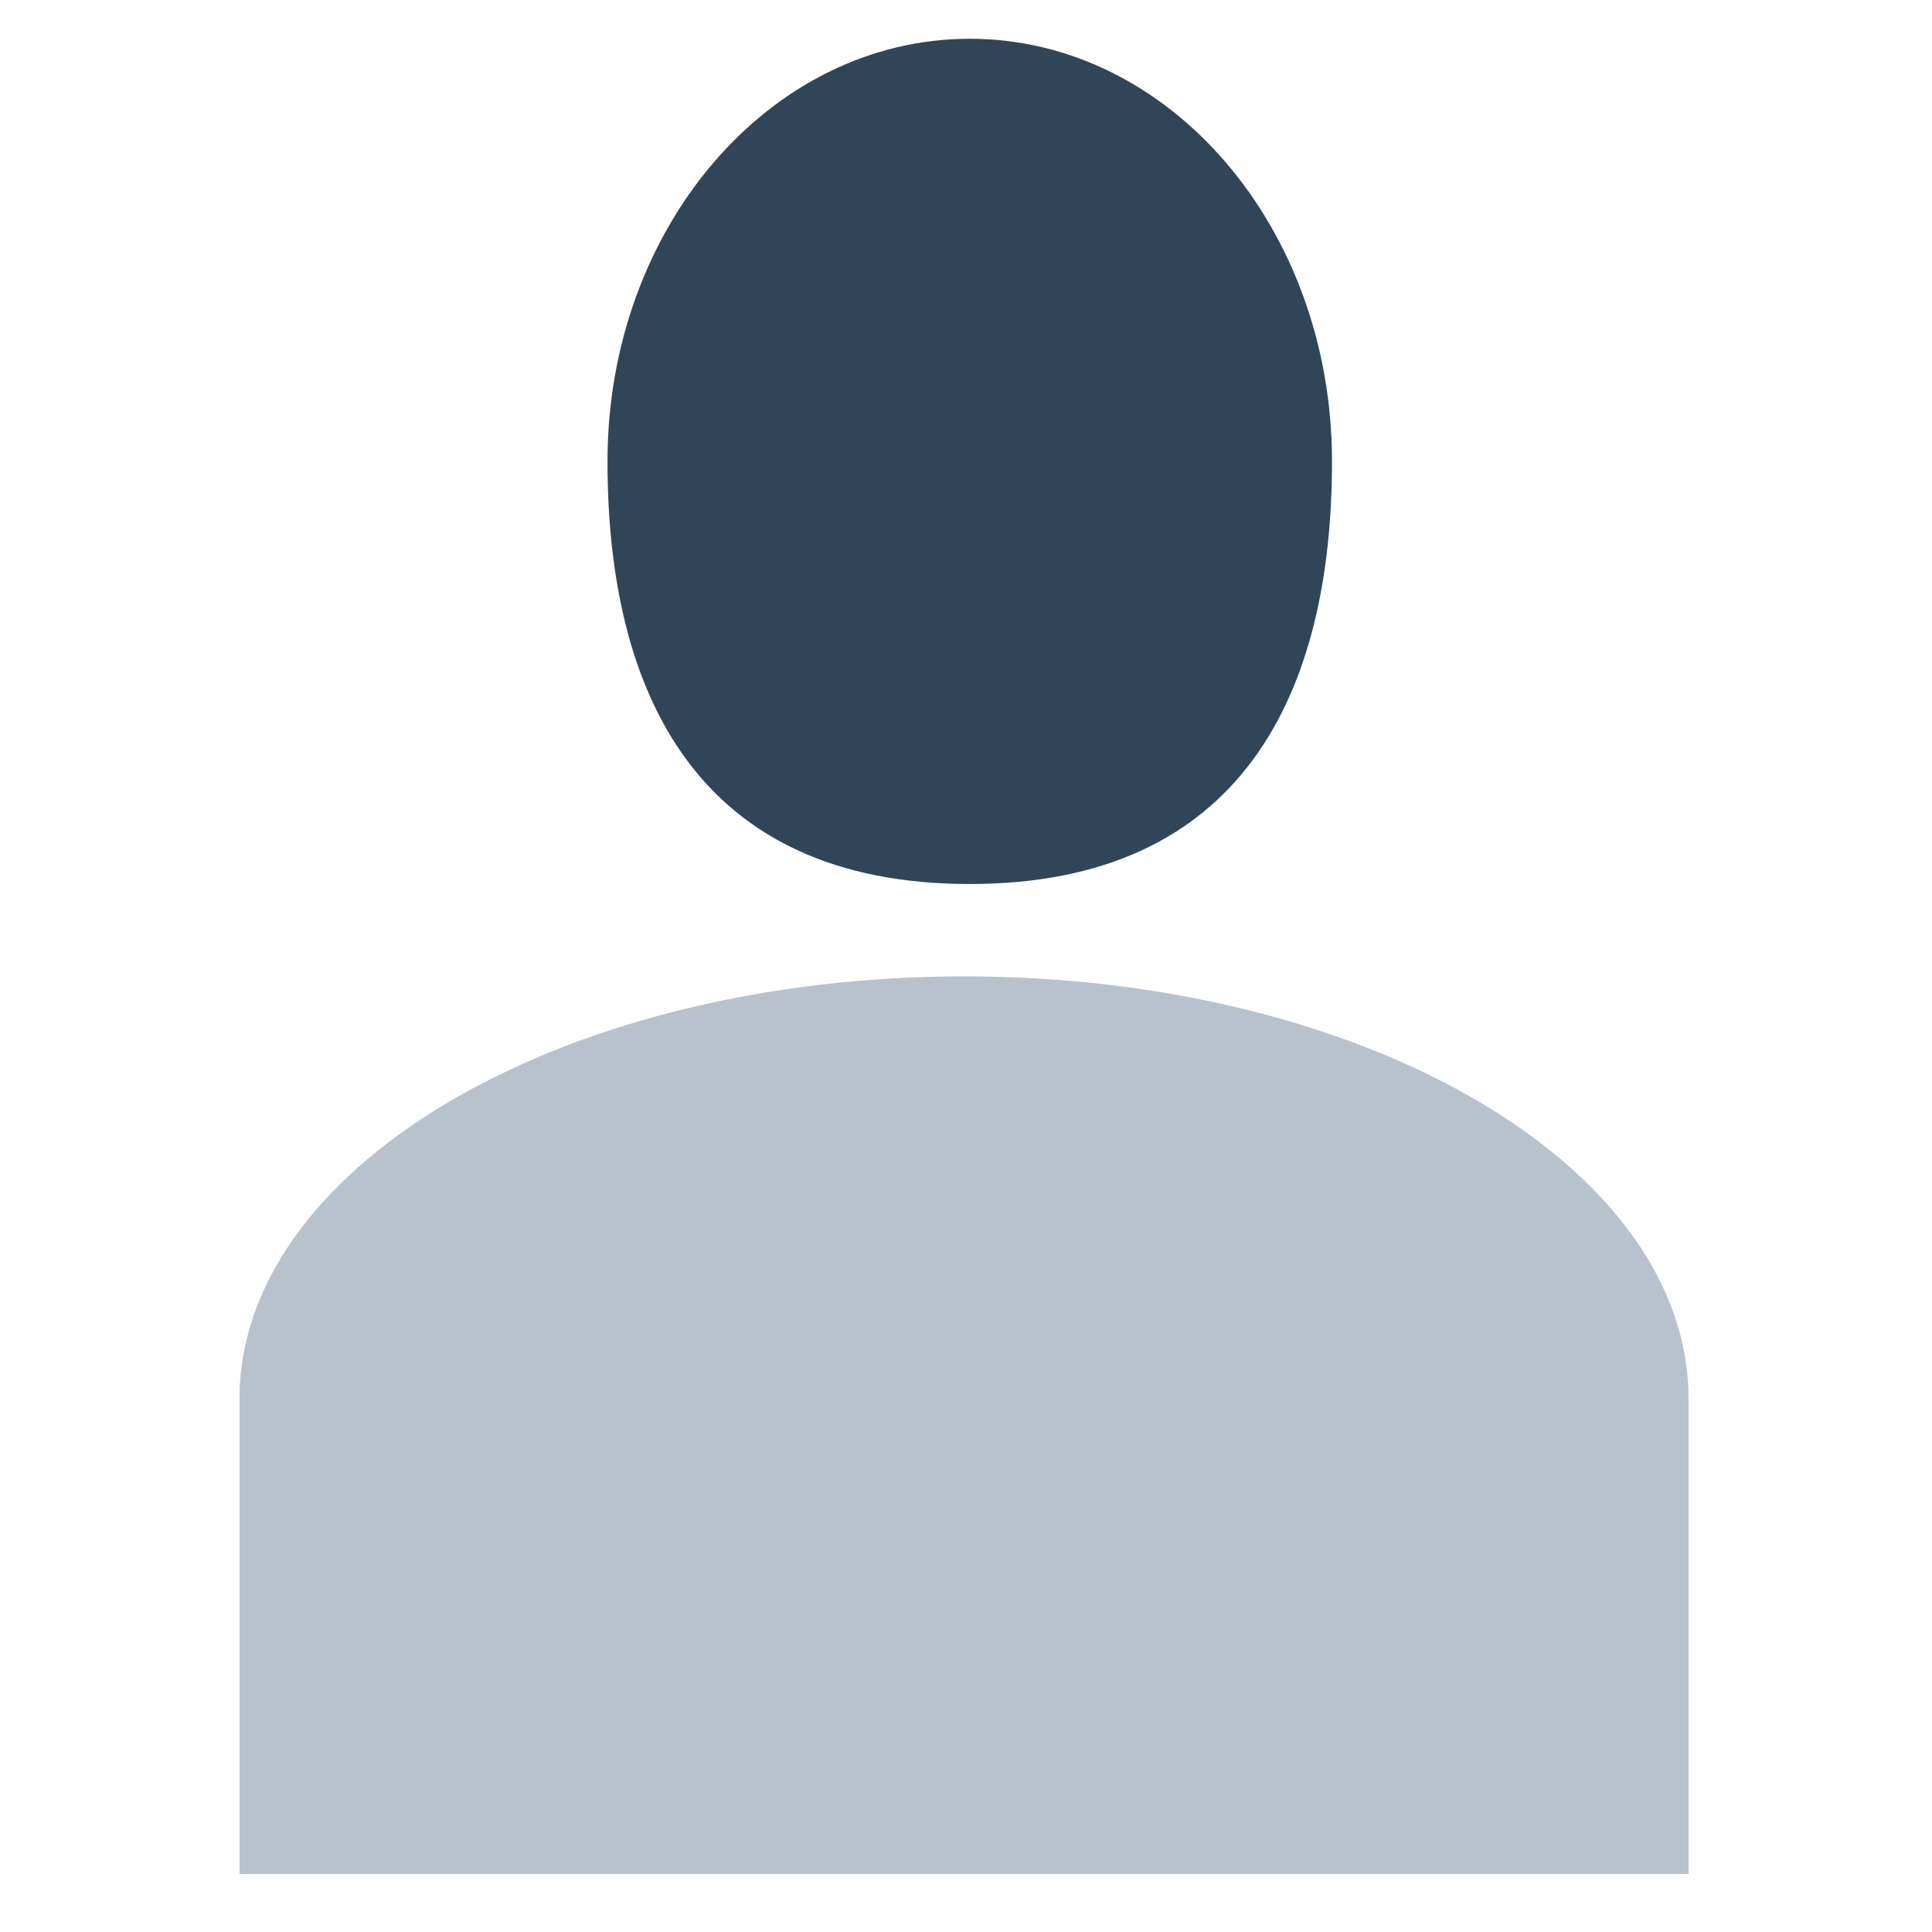 <?xml version="1.0" encoding="UTF-8"?>
<svg width="16px" height="16px" viewBox="0 0 16 16" version="1.1" xmlns="http://www.w3.org/2000/svg" xmlns:xlink="http://www.w3.org/1999/xlink">
    <title>nav/icon-me</title>
    <g id="nav/icon-me" stroke="none" stroke-width="1" fill="none" fill-rule="evenodd">
        <path d="M8.031,7.321 C10.277,7.321 11.031,5.754 11.031,3.821 C11.031,1.888 9.688,0.321 8.031,0.321 C6.374,0.321 5.031,1.888 5.031,3.821 C5.031,5.754 5.785,7.321 8.031,7.321 Z" id="椭圆形" fill="#314558"></path>
        <path d="M7.984,8.086 C11.298,8.086 13.984,9.653 13.984,11.586 L13.981,11.519 L13.984,11.52 L13.984,15.52 L1.984,15.52 L1.984,11.52 C2.046,9.617 4.709,8.086 7.984,8.086 Z" id="形状结合" fill="#B7C2CD"></path>
    </g>
</svg>